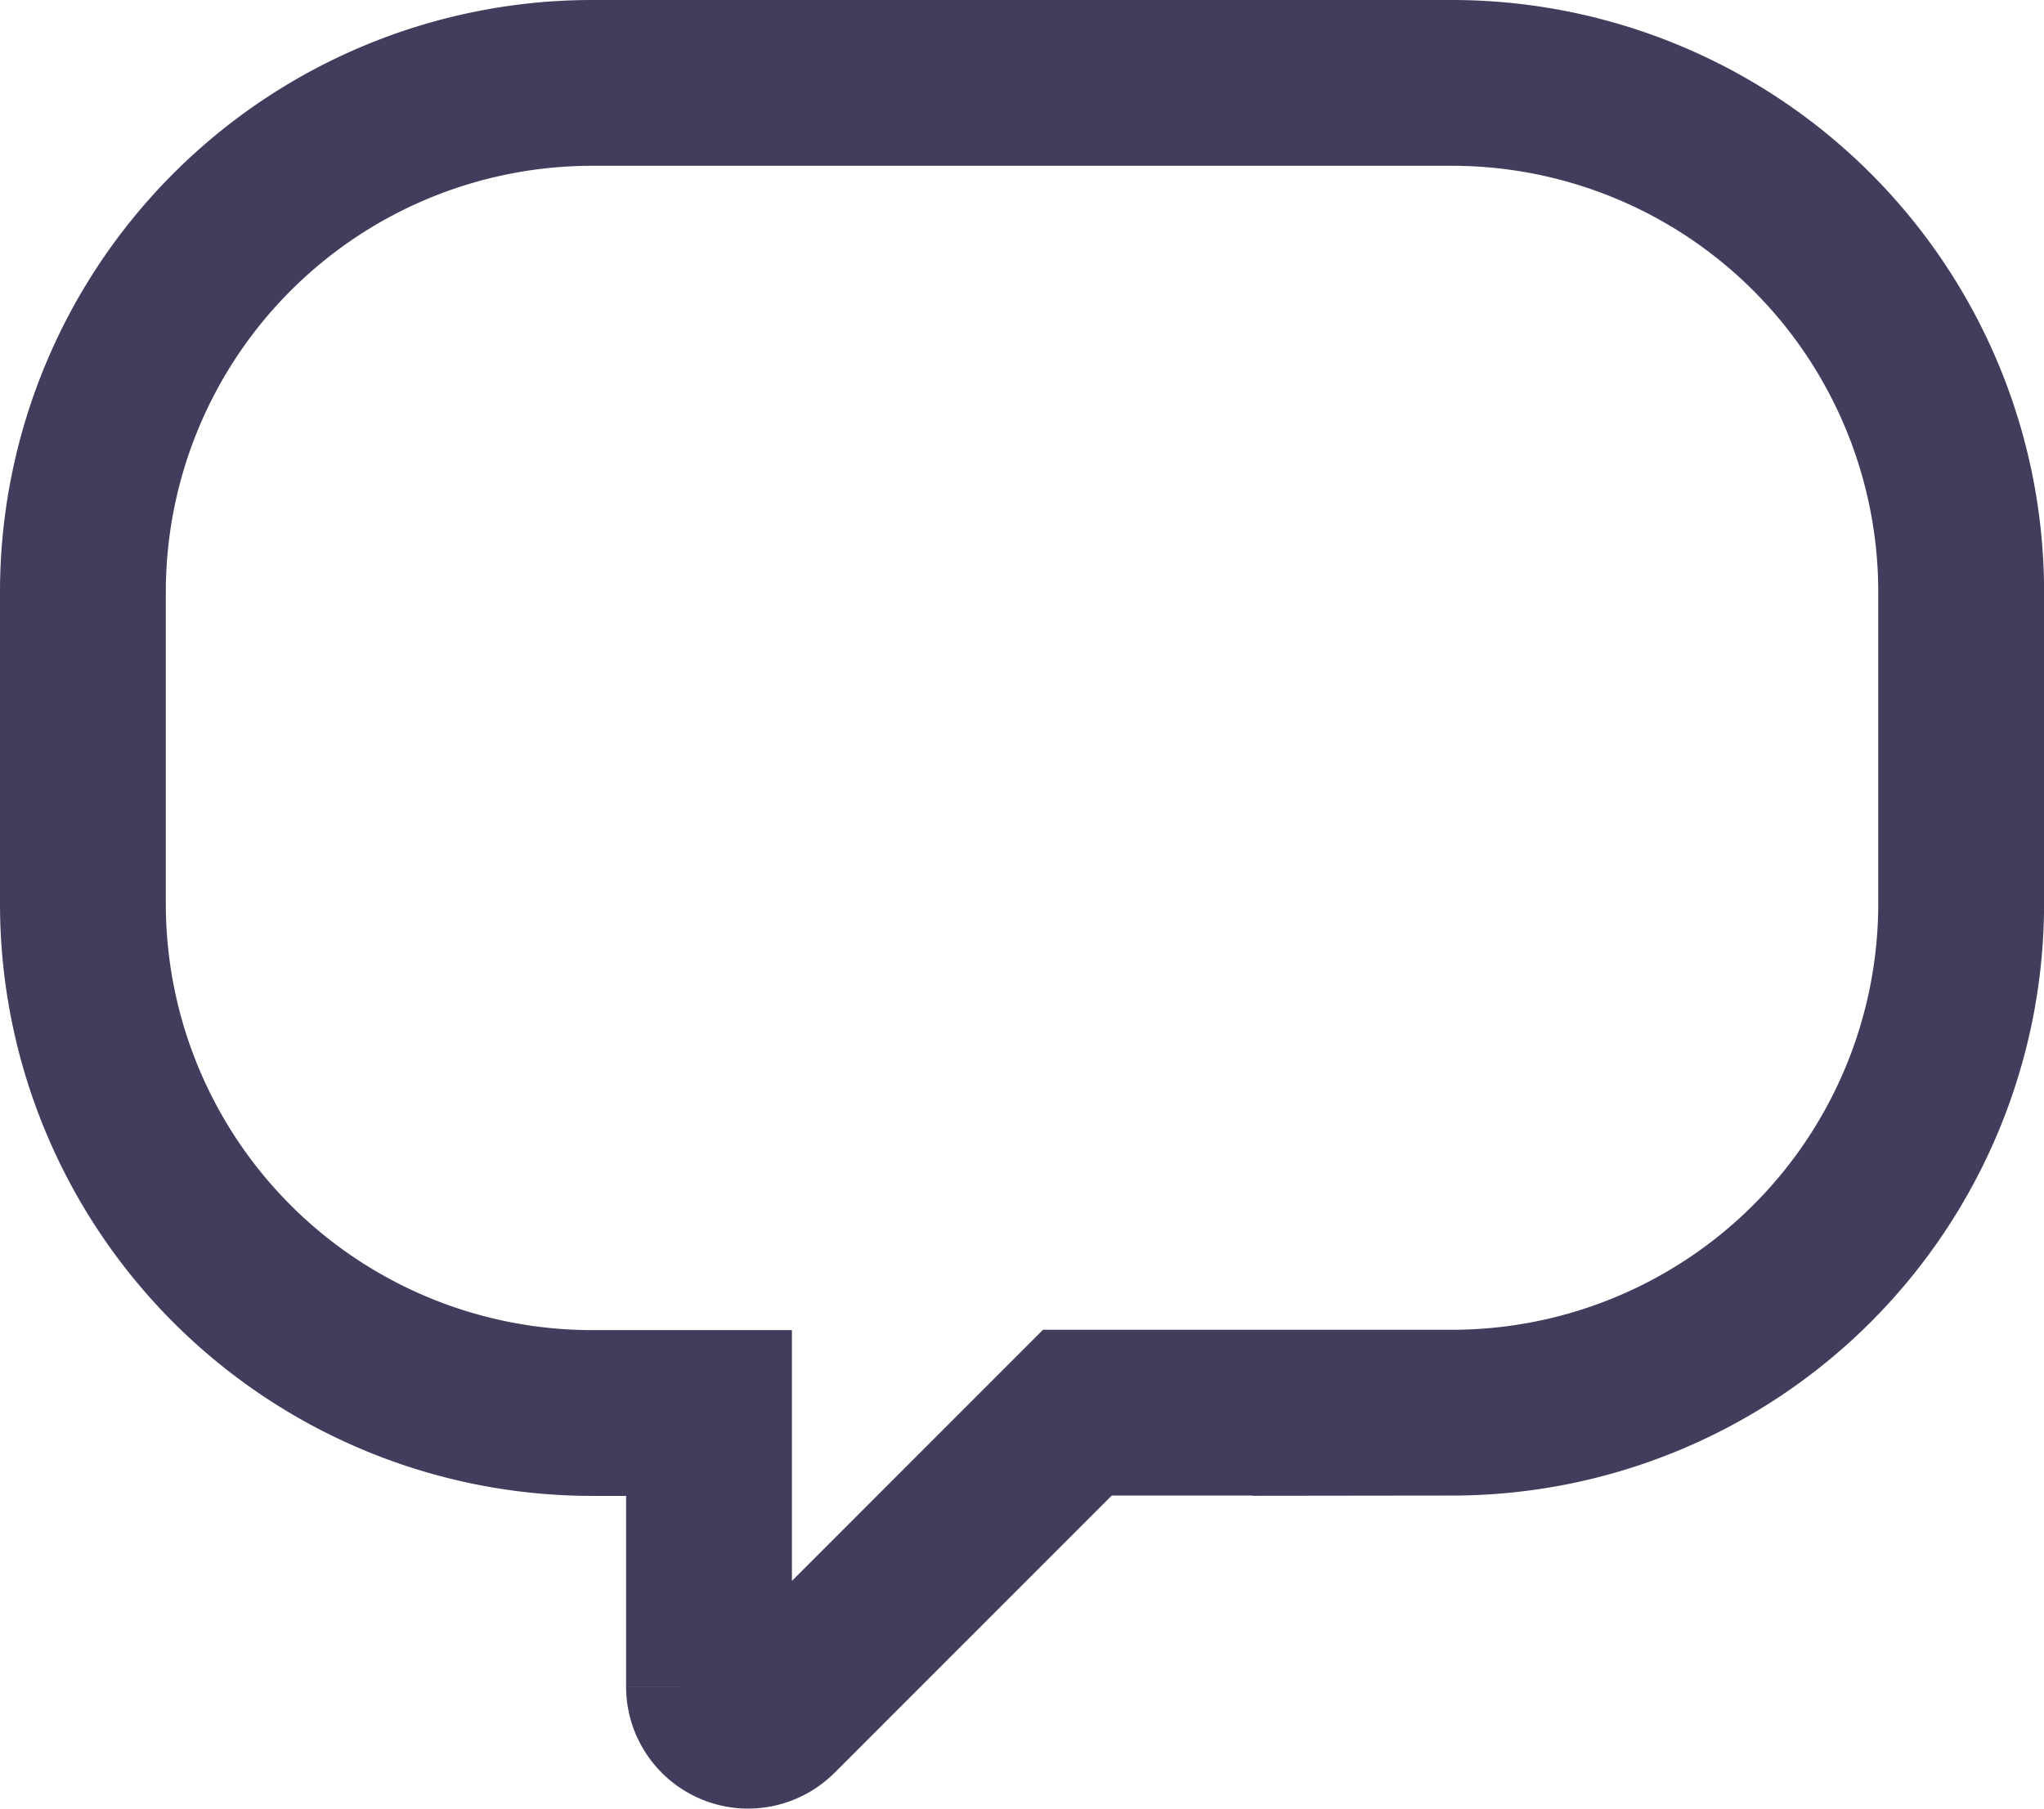<svg xmlns="http://www.w3.org/2000/svg" width="24.652" height="21.821" viewBox="0 0 24.652 21.821">
  <g id="Group_4126" data-name="Group 4126" transform="translate(1 -7.088)">
    <g id="Group_4122" data-name="Group 4122" transform="translate(0 1)">
      <g id="chat-svgrepo-com_2_" data-name="chat-svgrepo-com (2)" transform="translate(0 7.088)">
        <g id="Group_4117" data-name="Group 4117">
          <path id="Path_2910" data-name="Path 2910" d="M16.517,32H6.135A6.142,6.142,0,0,0,0,38.135V41.91a6.142,6.142,0,0,0,6.135,6.135H7.551v3.3a.472.472,0,0,0,.292.436.462.462,0,0,0,.18.036.476.476,0,0,0,.334-.138l3.637-3.638h4.524a6.142,6.142,0,0,0,6.135-6.135V38.135A6.142,6.142,0,0,0,16.517,32Z" transform="translate(0 -32)" fill="none" stroke="#403e5c" stroke-width="2"/>
        </g>
      </g>
    </g>
  </g>
</svg>
